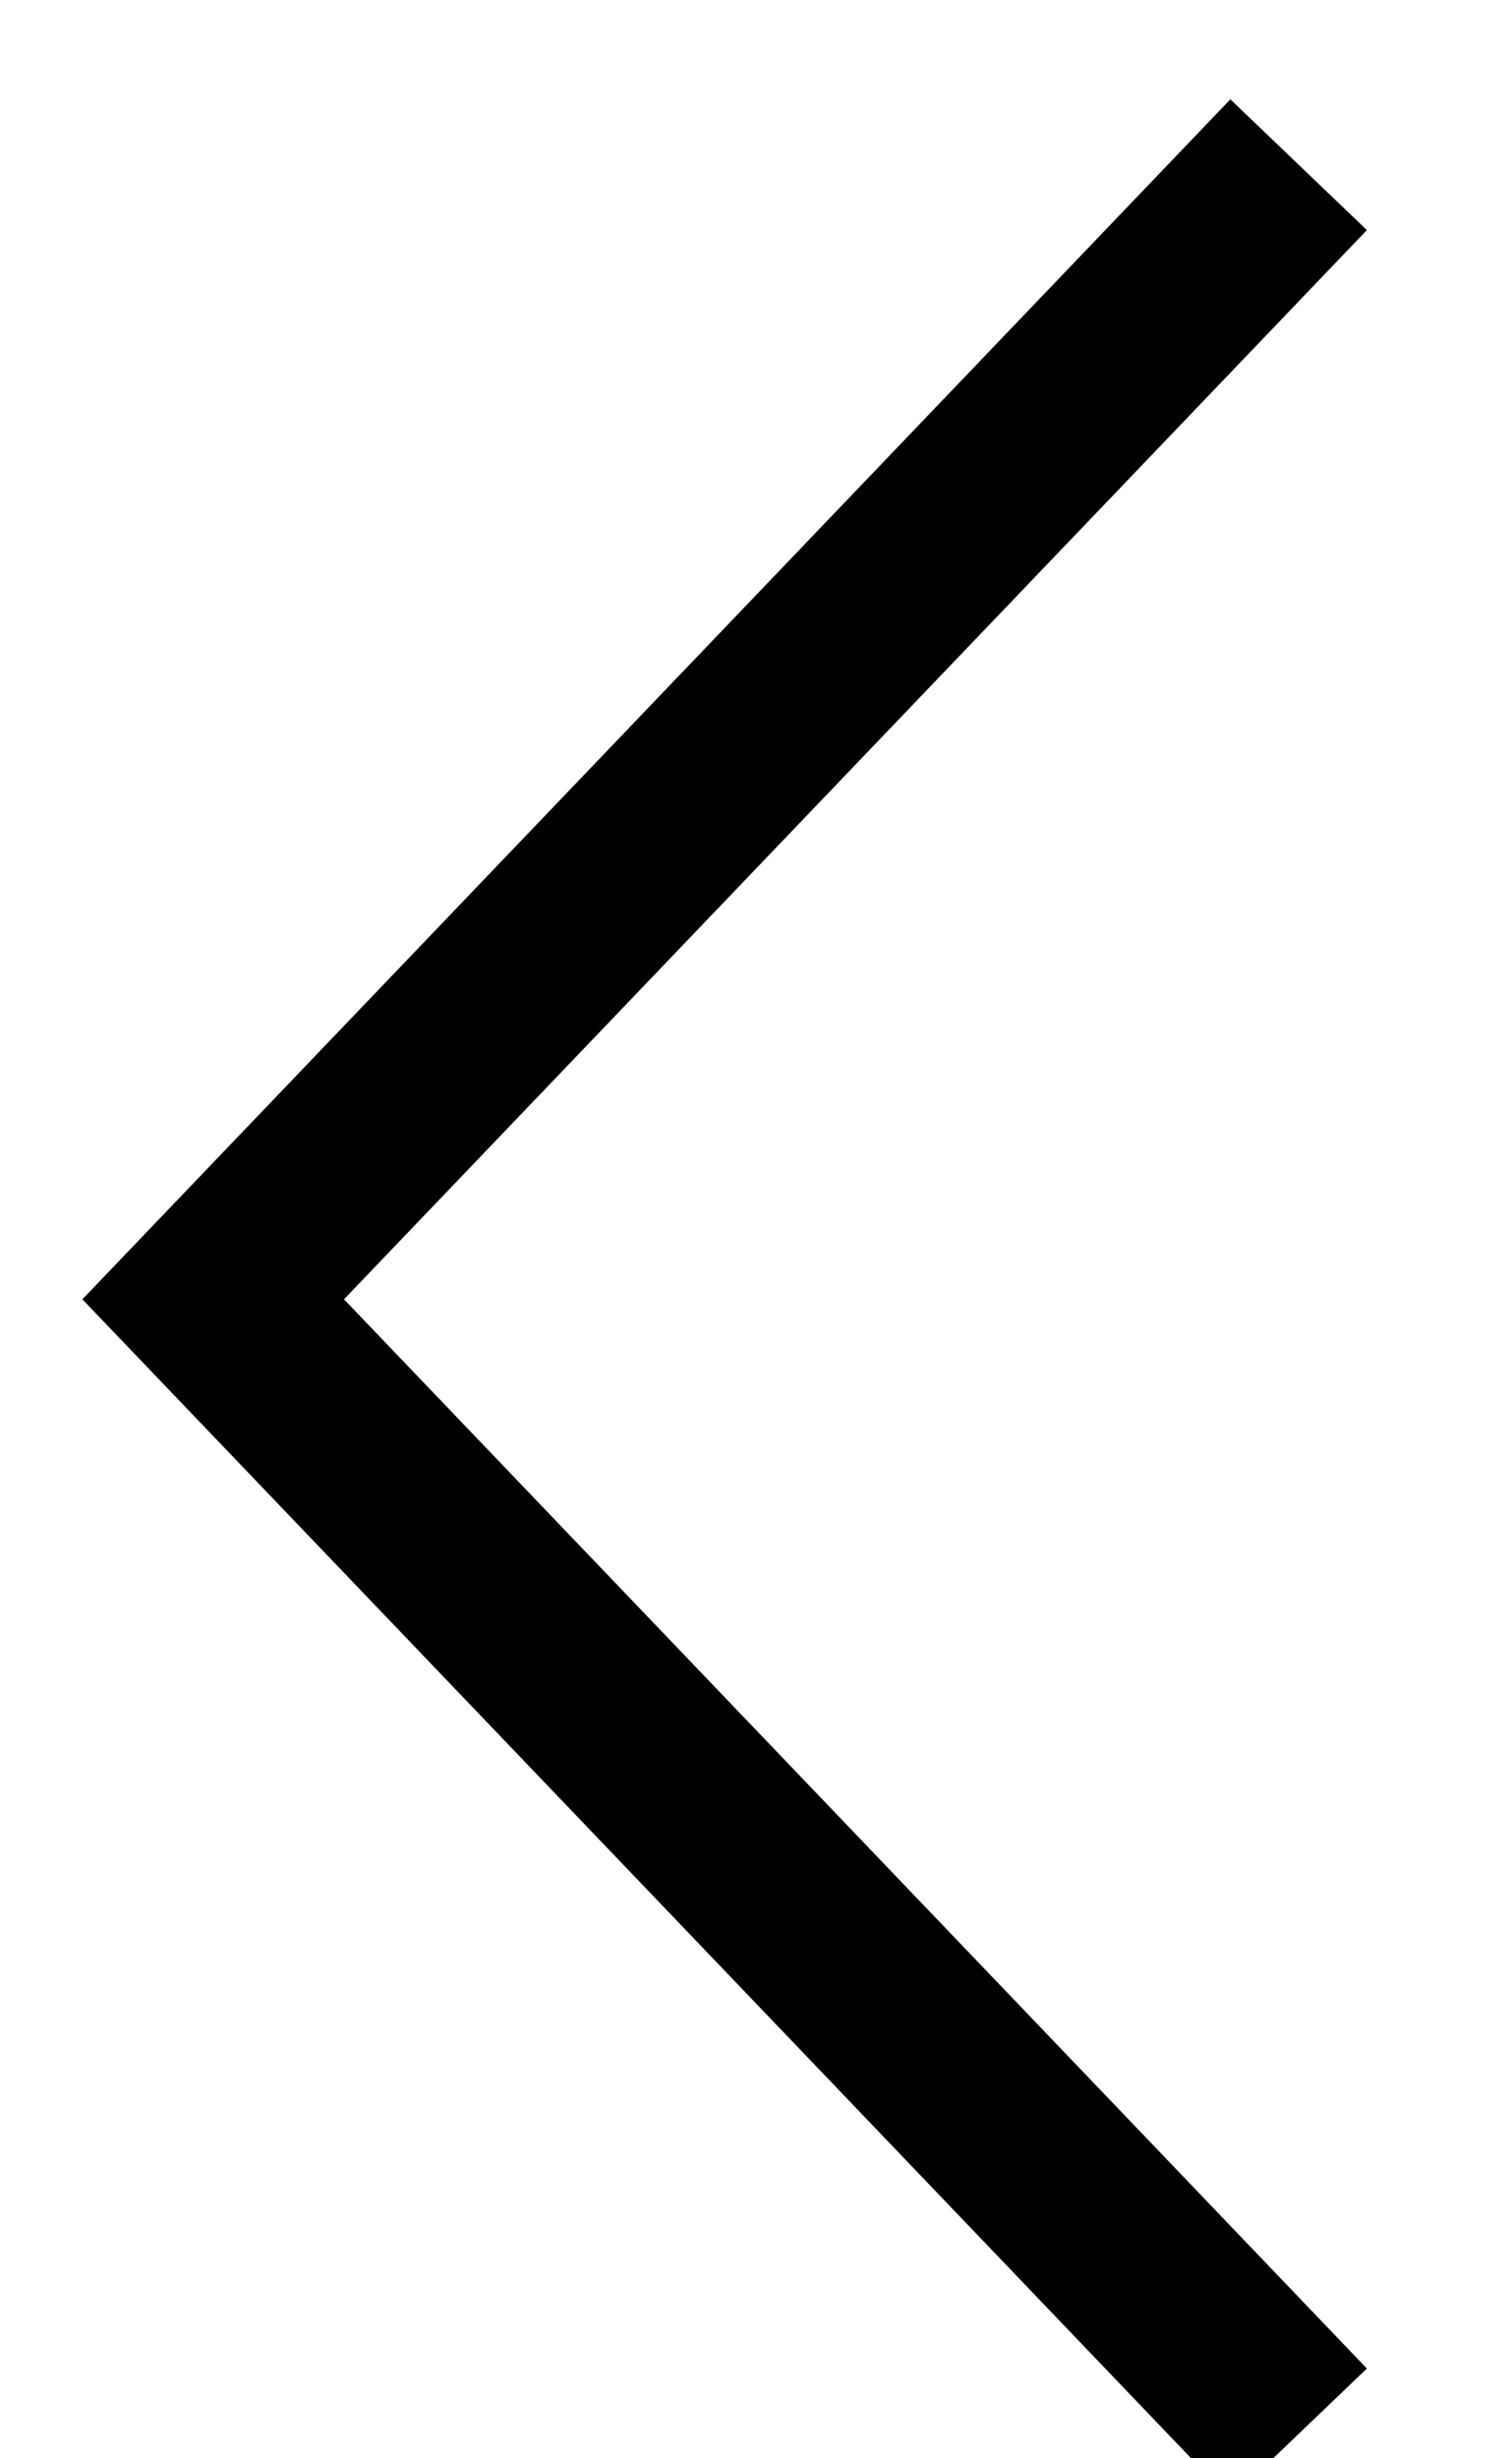 <svg xmlns="http://www.w3.org/2000/svg" xmlns:xlink="http://www.w3.org/1999/xlink" width="8" height="13" version="1.1" viewBox="0 0 8 13"><title>Path 5</title><desc>Created with Sketch.</desc><g id="Page-1" fill="none" fill-rule="evenodd" stroke="none" stroke-width="1"><g id="3-Module-Explorer-Update-2" fill-rule="nonzero" stroke="#000" transform="translate(-769, -189)"><g id="Module-Explorer" transform="translate(755, 178)"><g id="Deployed-Contracts-Header" transform="translate(0, 11)"><polyline id="Path-5" points="12 4 18 9.743 24 4" transform="translate(18, 6.871) rotate(-270) translate(-18, -6.871)"/></g></g></g></g></svg>